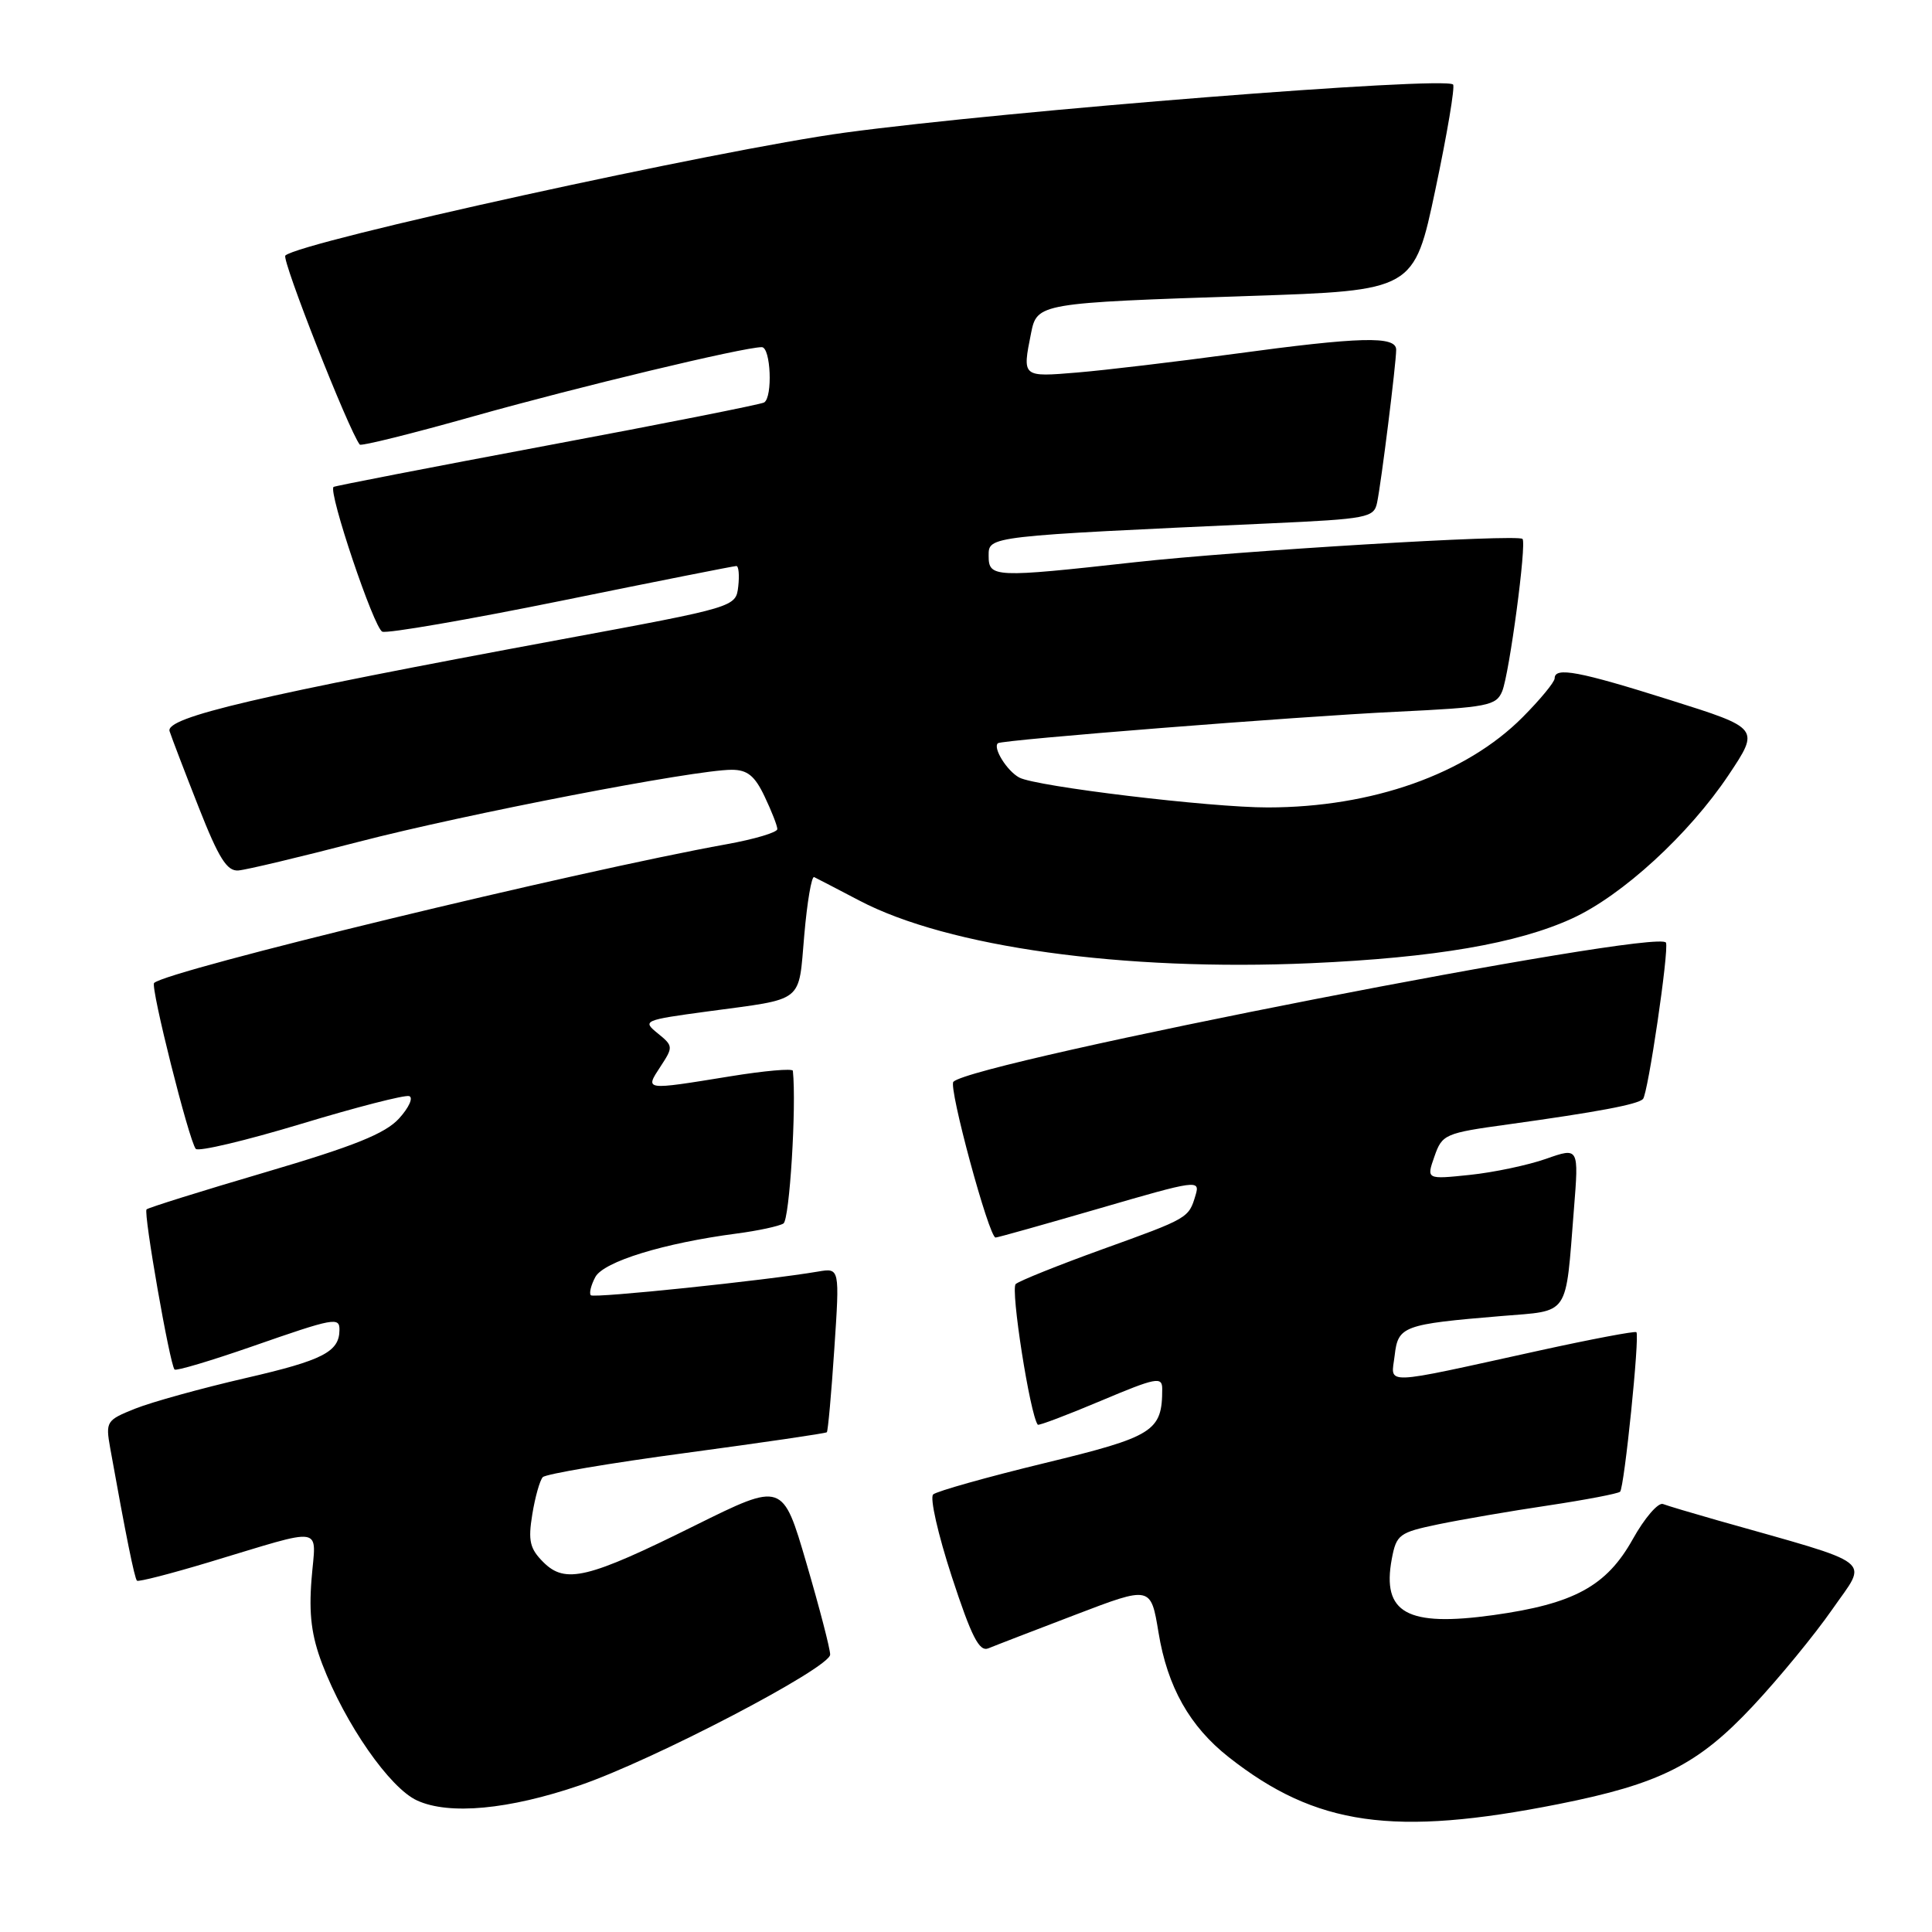 <?xml version="1.0" encoding="UTF-8" standalone="no"?>
<!DOCTYPE svg PUBLIC "-//W3C//DTD SVG 1.1//EN" "http://www.w3.org/Graphics/SVG/1.1/DTD/svg11.dtd" >
<svg xmlns="http://www.w3.org/2000/svg" xmlns:xlink="http://www.w3.org/1999/xlink" version="1.1" viewBox="0 0 256 256">
 <g >
 <path fill="currentColor"
d=" M 206.52 239.05 C 219.94 236.38 224.97 233.85 232.24 226.09 C 235.68 222.42 240.43 216.64 242.78 213.26 C 247.53 206.41 248.96 207.52 227.50 201.43 C 224.20 200.49 220.98 199.53 220.35 199.29 C 219.71 199.06 217.91 201.15 216.35 203.95 C 212.87 210.18 208.56 212.52 197.88 214.01 C 186.43 215.60 183.08 213.74 184.42 206.56 C 185.03 203.33 185.40 203.06 190.58 201.98 C 193.62 201.35 200.18 200.22 205.16 199.48 C 210.14 198.73 214.42 197.91 214.67 197.66 C 215.23 197.11 217.29 176.95 216.83 176.52 C 216.65 176.35 210.88 177.44 204.00 178.95 C 182.68 183.63 184.33 183.57 184.80 179.61 C 185.25 175.71 185.90 175.47 198.96 174.38 C 208.09 173.62 207.41 174.63 208.55 160.26 C 209.21 152.02 209.21 152.02 204.86 153.55 C 202.47 154.39 197.93 155.35 194.76 155.68 C 189.00 156.28 189.00 156.28 190.07 153.24 C 191.09 150.30 191.45 150.14 199.82 148.99 C 211.71 147.34 216.98 146.35 217.70 145.63 C 218.36 144.98 221.17 125.91 220.75 124.91 C 219.94 122.94 128.97 140.70 126.33 143.34 C 125.64 144.02 131.05 164.01 131.92 163.98 C 132.24 163.97 138.48 162.21 145.78 160.09 C 158.59 156.36 159.04 156.29 158.42 158.36 C 157.50 161.42 157.54 161.40 146.00 165.56 C 140.22 167.65 135.09 169.71 134.59 170.14 C 133.87 170.76 136.48 187.45 137.51 188.78 C 137.62 188.93 141.38 187.51 145.86 185.62 C 153.19 182.53 154.00 182.37 154.00 184.03 C 154.00 189.67 152.91 190.35 138.37 193.88 C 130.74 195.73 124.12 197.60 123.65 198.02 C 123.18 198.45 124.30 203.35 126.12 208.92 C 128.74 216.92 129.76 218.91 130.97 218.41 C 131.81 218.06 137.00 216.06 142.50 213.96 C 152.49 210.14 152.49 210.14 153.51 216.32 C 154.69 223.53 157.64 228.76 162.81 232.83 C 174.37 241.93 184.67 243.39 206.52 239.05 Z  M 76.81 236.57 C 86.54 233.25 110.00 221.00 110.00 219.24 C 110.00 218.47 108.58 213.02 106.85 207.11 C 103.71 196.38 103.71 196.38 92.10 202.13 C 77.87 209.20 74.91 209.91 71.99 206.99 C 70.20 205.20 69.96 204.16 70.53 200.67 C 70.90 198.38 71.53 196.15 71.92 195.73 C 72.32 195.31 80.88 193.86 90.96 192.51 C 101.04 191.15 109.41 189.93 109.56 189.78 C 109.71 189.62 110.16 184.66 110.55 178.75 C 111.27 168.00 111.27 168.00 108.39 168.49 C 101.47 169.67 78.71 172.04 78.29 171.63 C 78.04 171.38 78.31 170.29 78.88 169.22 C 79.98 167.17 87.94 164.72 97.62 163.45 C 100.44 163.08 103.22 162.48 103.81 162.12 C 104.62 161.62 105.55 146.57 105.06 141.89 C 105.03 141.55 101.29 141.88 96.75 142.62 C 85.29 144.48 85.44 144.50 87.52 141.32 C 89.22 138.73 89.21 138.59 87.15 136.92 C 85.09 135.25 85.27 135.17 93.76 134.02 C 106.73 132.27 105.77 133.03 106.57 123.91 C 106.95 119.52 107.54 116.05 107.88 116.22 C 108.22 116.38 110.91 117.78 113.85 119.32 C 125.60 125.50 148.83 128.72 173.66 127.63 C 190.11 126.90 201.09 125.02 208.34 121.69 C 214.97 118.65 223.80 110.55 229.05 102.69 C 233.18 96.50 233.18 96.50 221.34 92.77 C 209.21 88.94 206.00 88.34 206.00 89.88 C 206.00 90.37 204.09 92.69 201.75 95.04 C 194.25 102.58 181.83 106.98 167.99 106.99 C 160.40 107.00 137.28 104.22 135.06 103.03 C 133.43 102.16 131.52 99.08 132.23 98.48 C 132.75 98.03 172.00 94.93 185.04 94.31 C 197.13 93.73 198.26 93.51 199.05 91.59 C 200.00 89.26 202.31 71.98 201.74 71.41 C 201.08 70.75 164.18 72.97 150.36 74.50 C 131.70 76.57 131.00 76.54 131.00 73.64 C 131.00 71.03 130.74 71.06 168.27 69.35 C 181.22 68.76 182.06 68.59 182.47 66.61 C 183.03 63.94 185.00 48.13 185.00 46.34 C 185.00 44.49 180.26 44.62 163.47 46.90 C 155.79 47.94 146.46 49.05 142.75 49.36 C 135.42 49.97 135.45 50.00 136.62 44.15 C 137.41 40.18 137.69 40.14 165.43 39.22 C 187.37 38.50 187.37 38.50 190.20 25.10 C 191.76 17.73 192.81 11.48 192.54 11.20 C 191.42 10.09 133.58 14.66 112.00 17.57 C 95.36 19.82 39.81 32.01 37.81 33.86 C 37.28 34.36 46.21 57.05 47.67 58.91 C 47.85 59.14 54.63 57.45 62.75 55.16 C 76.49 51.29 98.52 46.00 100.94 46.00 C 102.13 46.00 102.41 52.63 101.25 53.33 C 100.84 53.58 87.90 56.15 72.50 59.03 C 57.10 61.92 44.36 64.39 44.20 64.52 C 43.45 65.13 49.56 83.28 50.66 83.70 C 51.34 83.96 62.04 82.11 74.45 79.59 C 86.86 77.06 97.26 75.00 97.57 75.00 C 97.88 75.00 97.99 76.22 97.82 77.72 C 97.50 80.44 97.50 80.44 74.50 84.70 C 34.09 92.19 21.88 95.05 22.47 96.89 C 22.76 97.78 24.50 102.33 26.34 107.00 C 28.99 113.73 30.08 115.47 31.59 115.34 C 32.64 115.26 39.80 113.55 47.50 111.55 C 61.72 107.86 92.06 102.00 96.95 102.00 C 99.03 102.00 100.01 102.79 101.31 105.53 C 102.24 107.48 103.00 109.42 103.00 109.86 C 103.00 110.30 99.96 111.20 96.25 111.87 C 76.46 115.44 22.05 128.62 20.42 130.25 C 19.91 130.75 25.04 151.16 25.94 152.23 C 26.28 152.63 32.55 151.14 39.87 148.93 C 47.20 146.71 53.65 145.05 54.22 145.24 C 54.79 145.43 54.19 146.76 52.88 148.20 C 51.05 150.21 46.95 151.86 35.16 155.33 C 26.72 157.81 19.64 160.03 19.42 160.25 C 18.98 160.69 22.51 180.84 23.13 181.47 C 23.35 181.68 27.94 180.31 33.35 178.43 C 44.33 174.60 45.01 174.48 44.98 176.25 C 44.95 179.13 42.76 180.25 32.60 182.59 C 26.70 183.95 20.10 185.78 17.92 186.65 C 14.09 188.18 13.98 188.36 14.60 191.87 C 16.67 203.41 17.83 209.16 18.15 209.45 C 18.34 209.63 22.61 208.53 27.63 207.02 C 43.38 202.29 41.85 202.04 41.28 209.26 C 40.91 213.92 41.28 216.77 42.70 220.50 C 45.74 228.44 51.65 236.94 55.28 238.58 C 59.53 240.52 67.41 239.78 76.81 236.57 Z "/>
</g>
</svg>